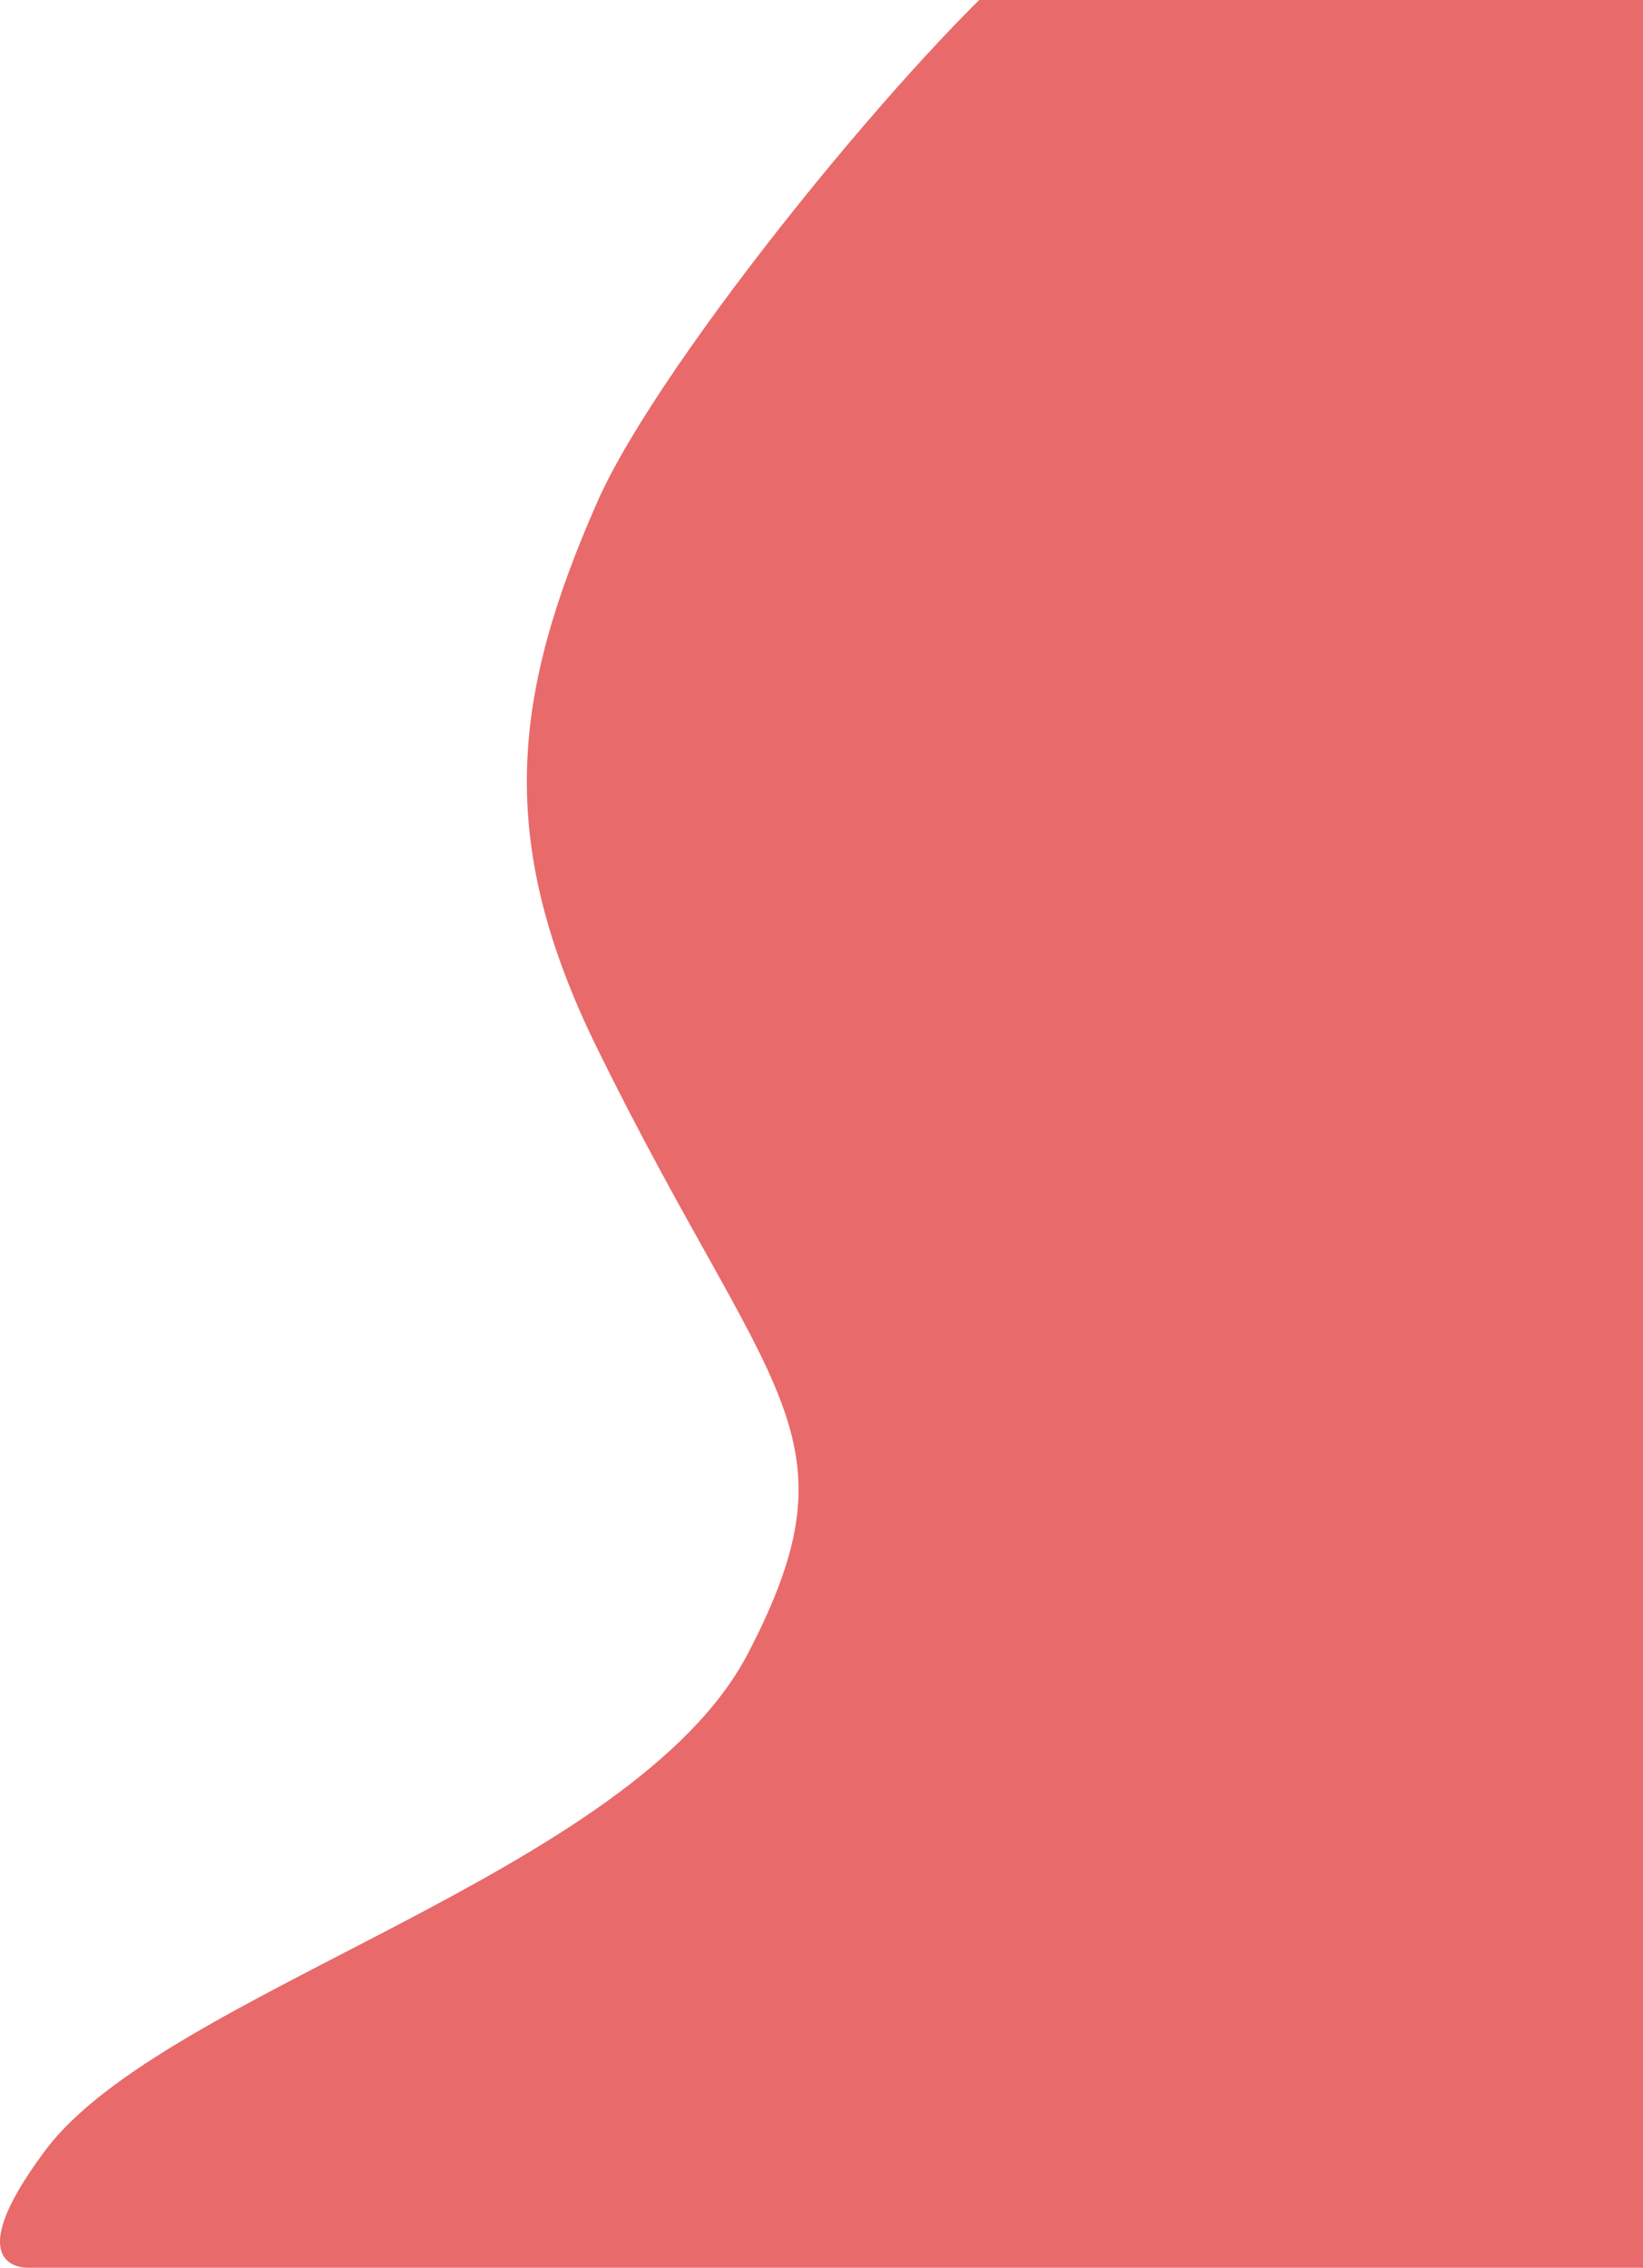 <svg width="810" height="1118" viewBox="0 0 810 1118" fill="none" xmlns="http://www.w3.org/2000/svg">
<path d="M294.417 247.564C325.504 176.931 454.249 19.79 510.151 -25H1324V1117.99H13.964C13.964 1117.99 -22.523 1119.99 22.461 1059.97C81.462 981.238 312.234 923.784 368.782 815.086C425.329 706.389 379.239 689.456 294.417 516.85C243.97 414.195 252.587 342.606 294.417 247.564Z" fill="#E86A6A"/>
</svg>

